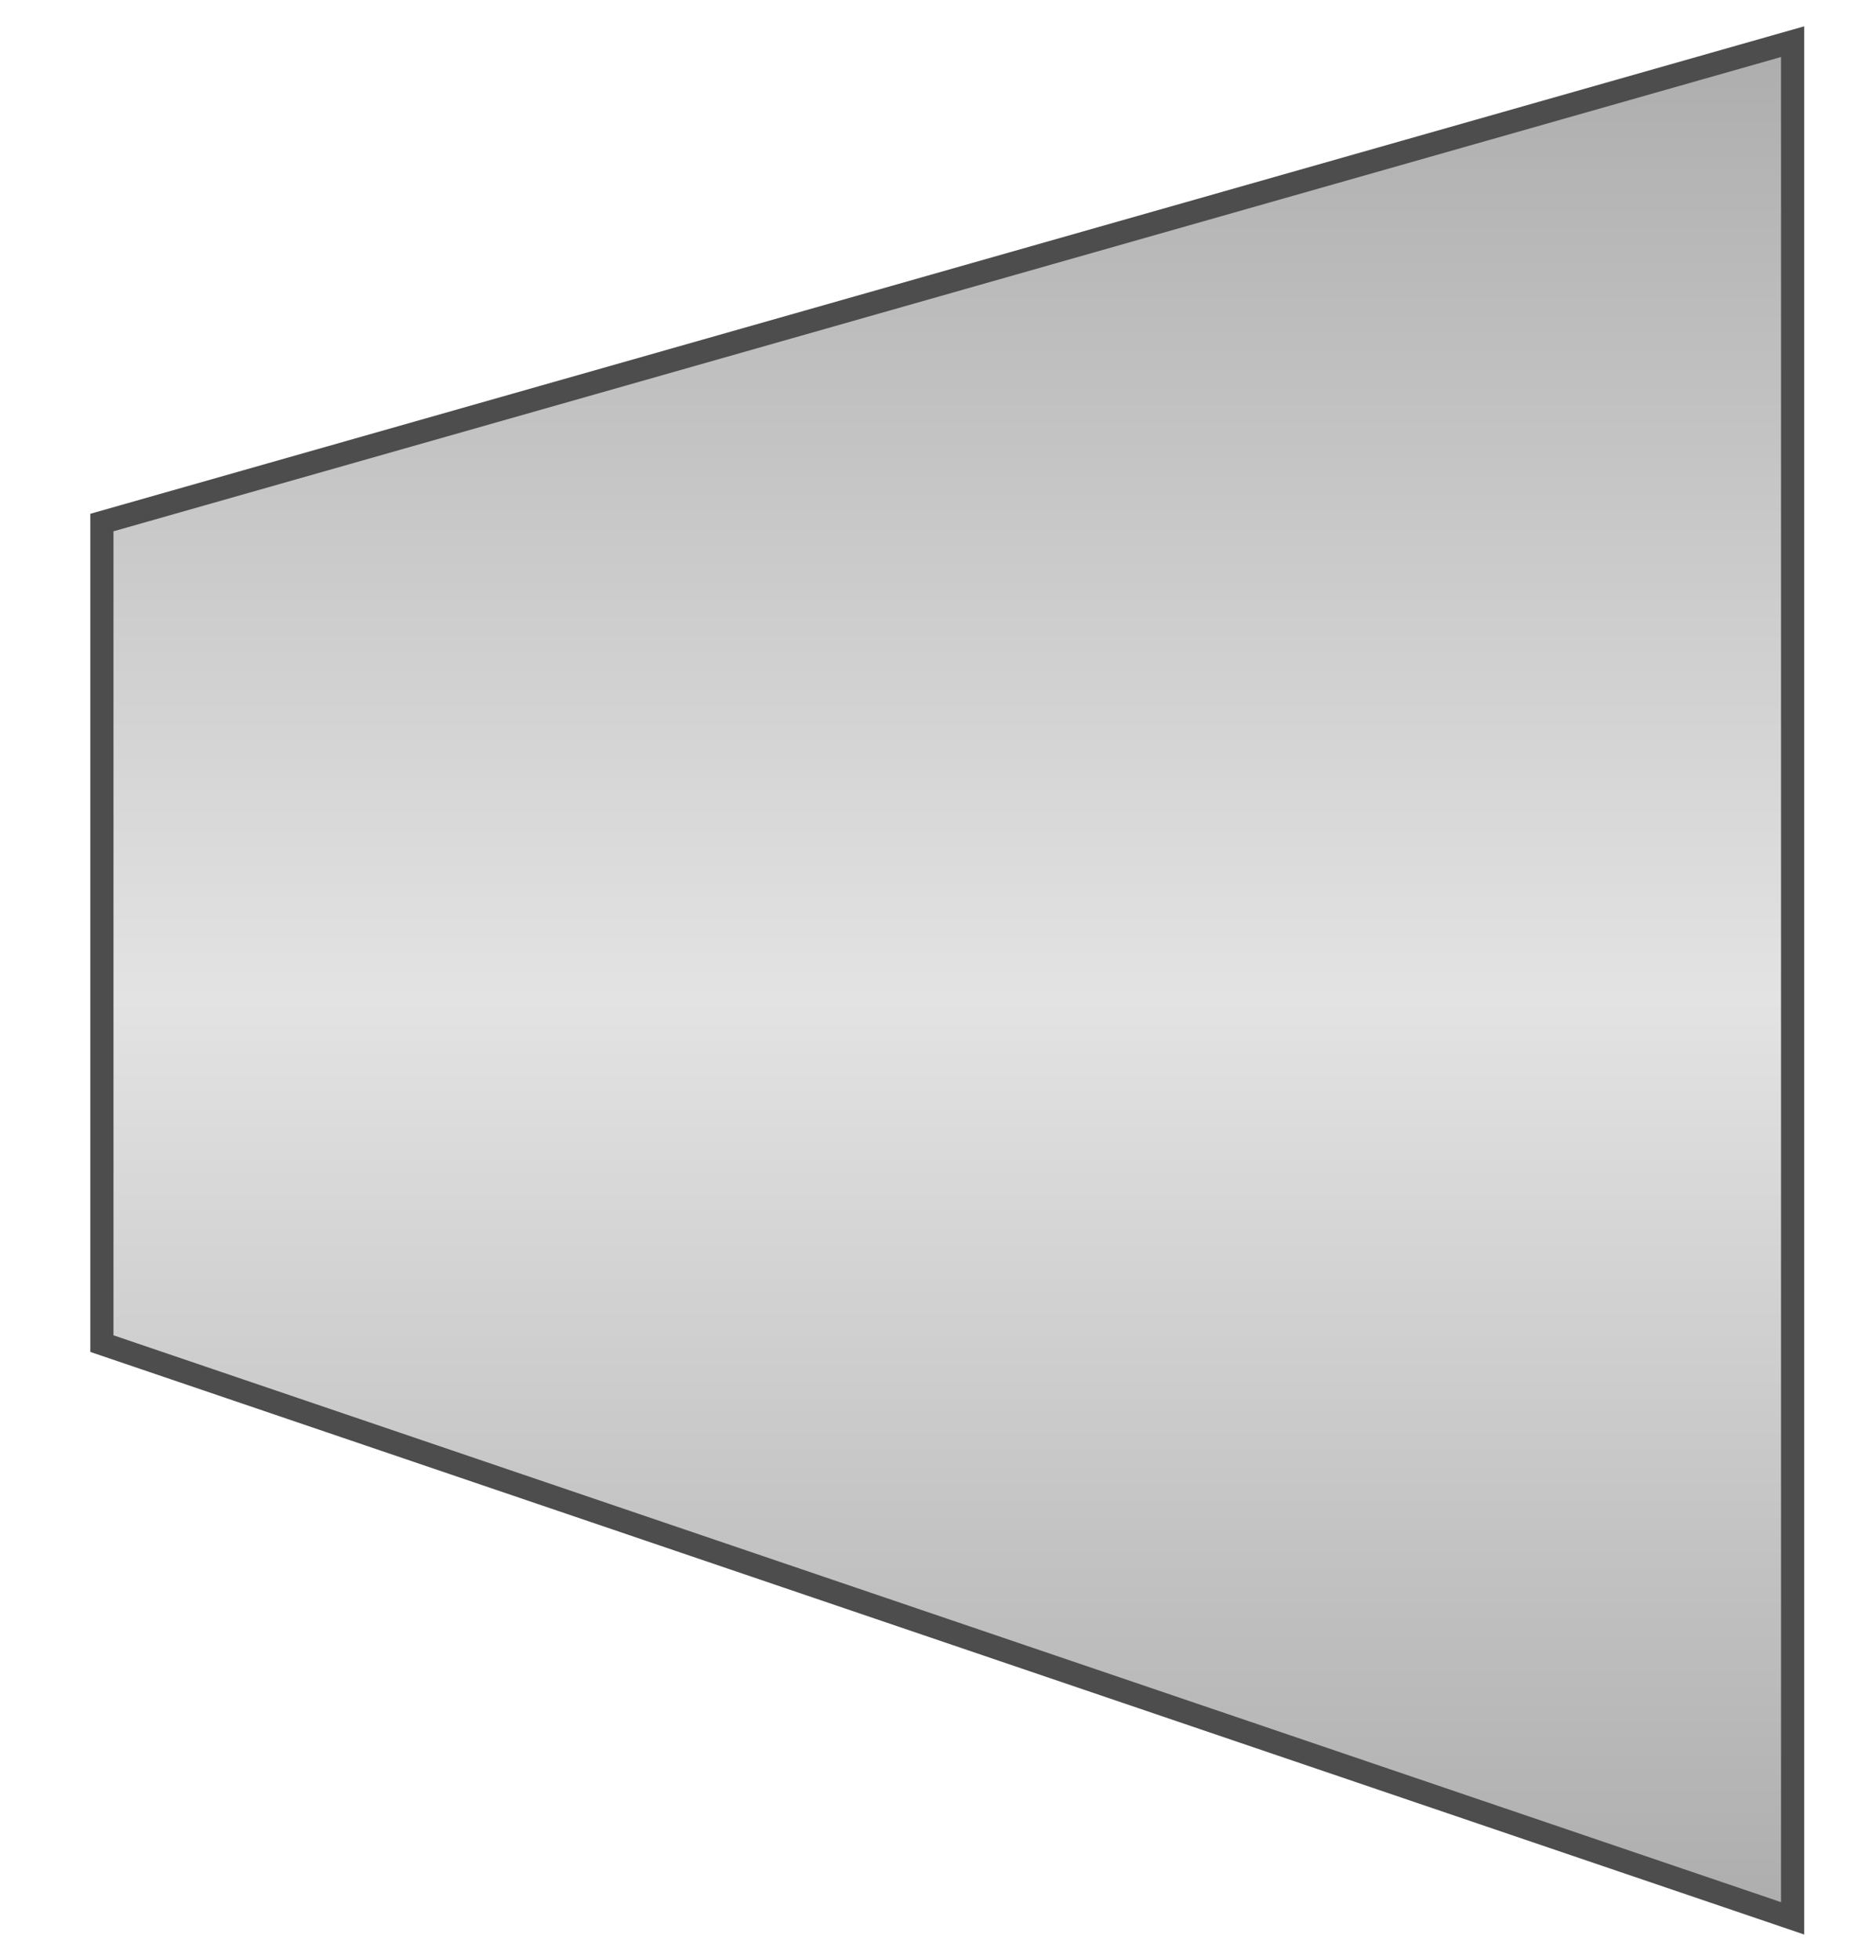 <svg width="45" height="47" viewBox="0 0 45 47" fill="none" xmlns="http://www.w3.org/2000/svg">
<path d="M2.444 32.218V12.53L43 0.999V45.999L2.444 32.218Z" fill="url(#paint0_linear_5425_292359)" stroke="#4D4D4D" stroke-width="0.556"/>
<defs>
<linearGradient id="paint0_linear_5425_292359" x1="22.722" y1="0.999" x2="22.722" y2="45.999" gradientUnits="userSpaceOnUse">
<stop stop-color="#ADADAD"/>
<stop offset="0.51" stop-color="#E3E3E3"/>
<stop offset="1" stop-color="#ADADAD"/>
</linearGradient>
</defs>
</svg>
